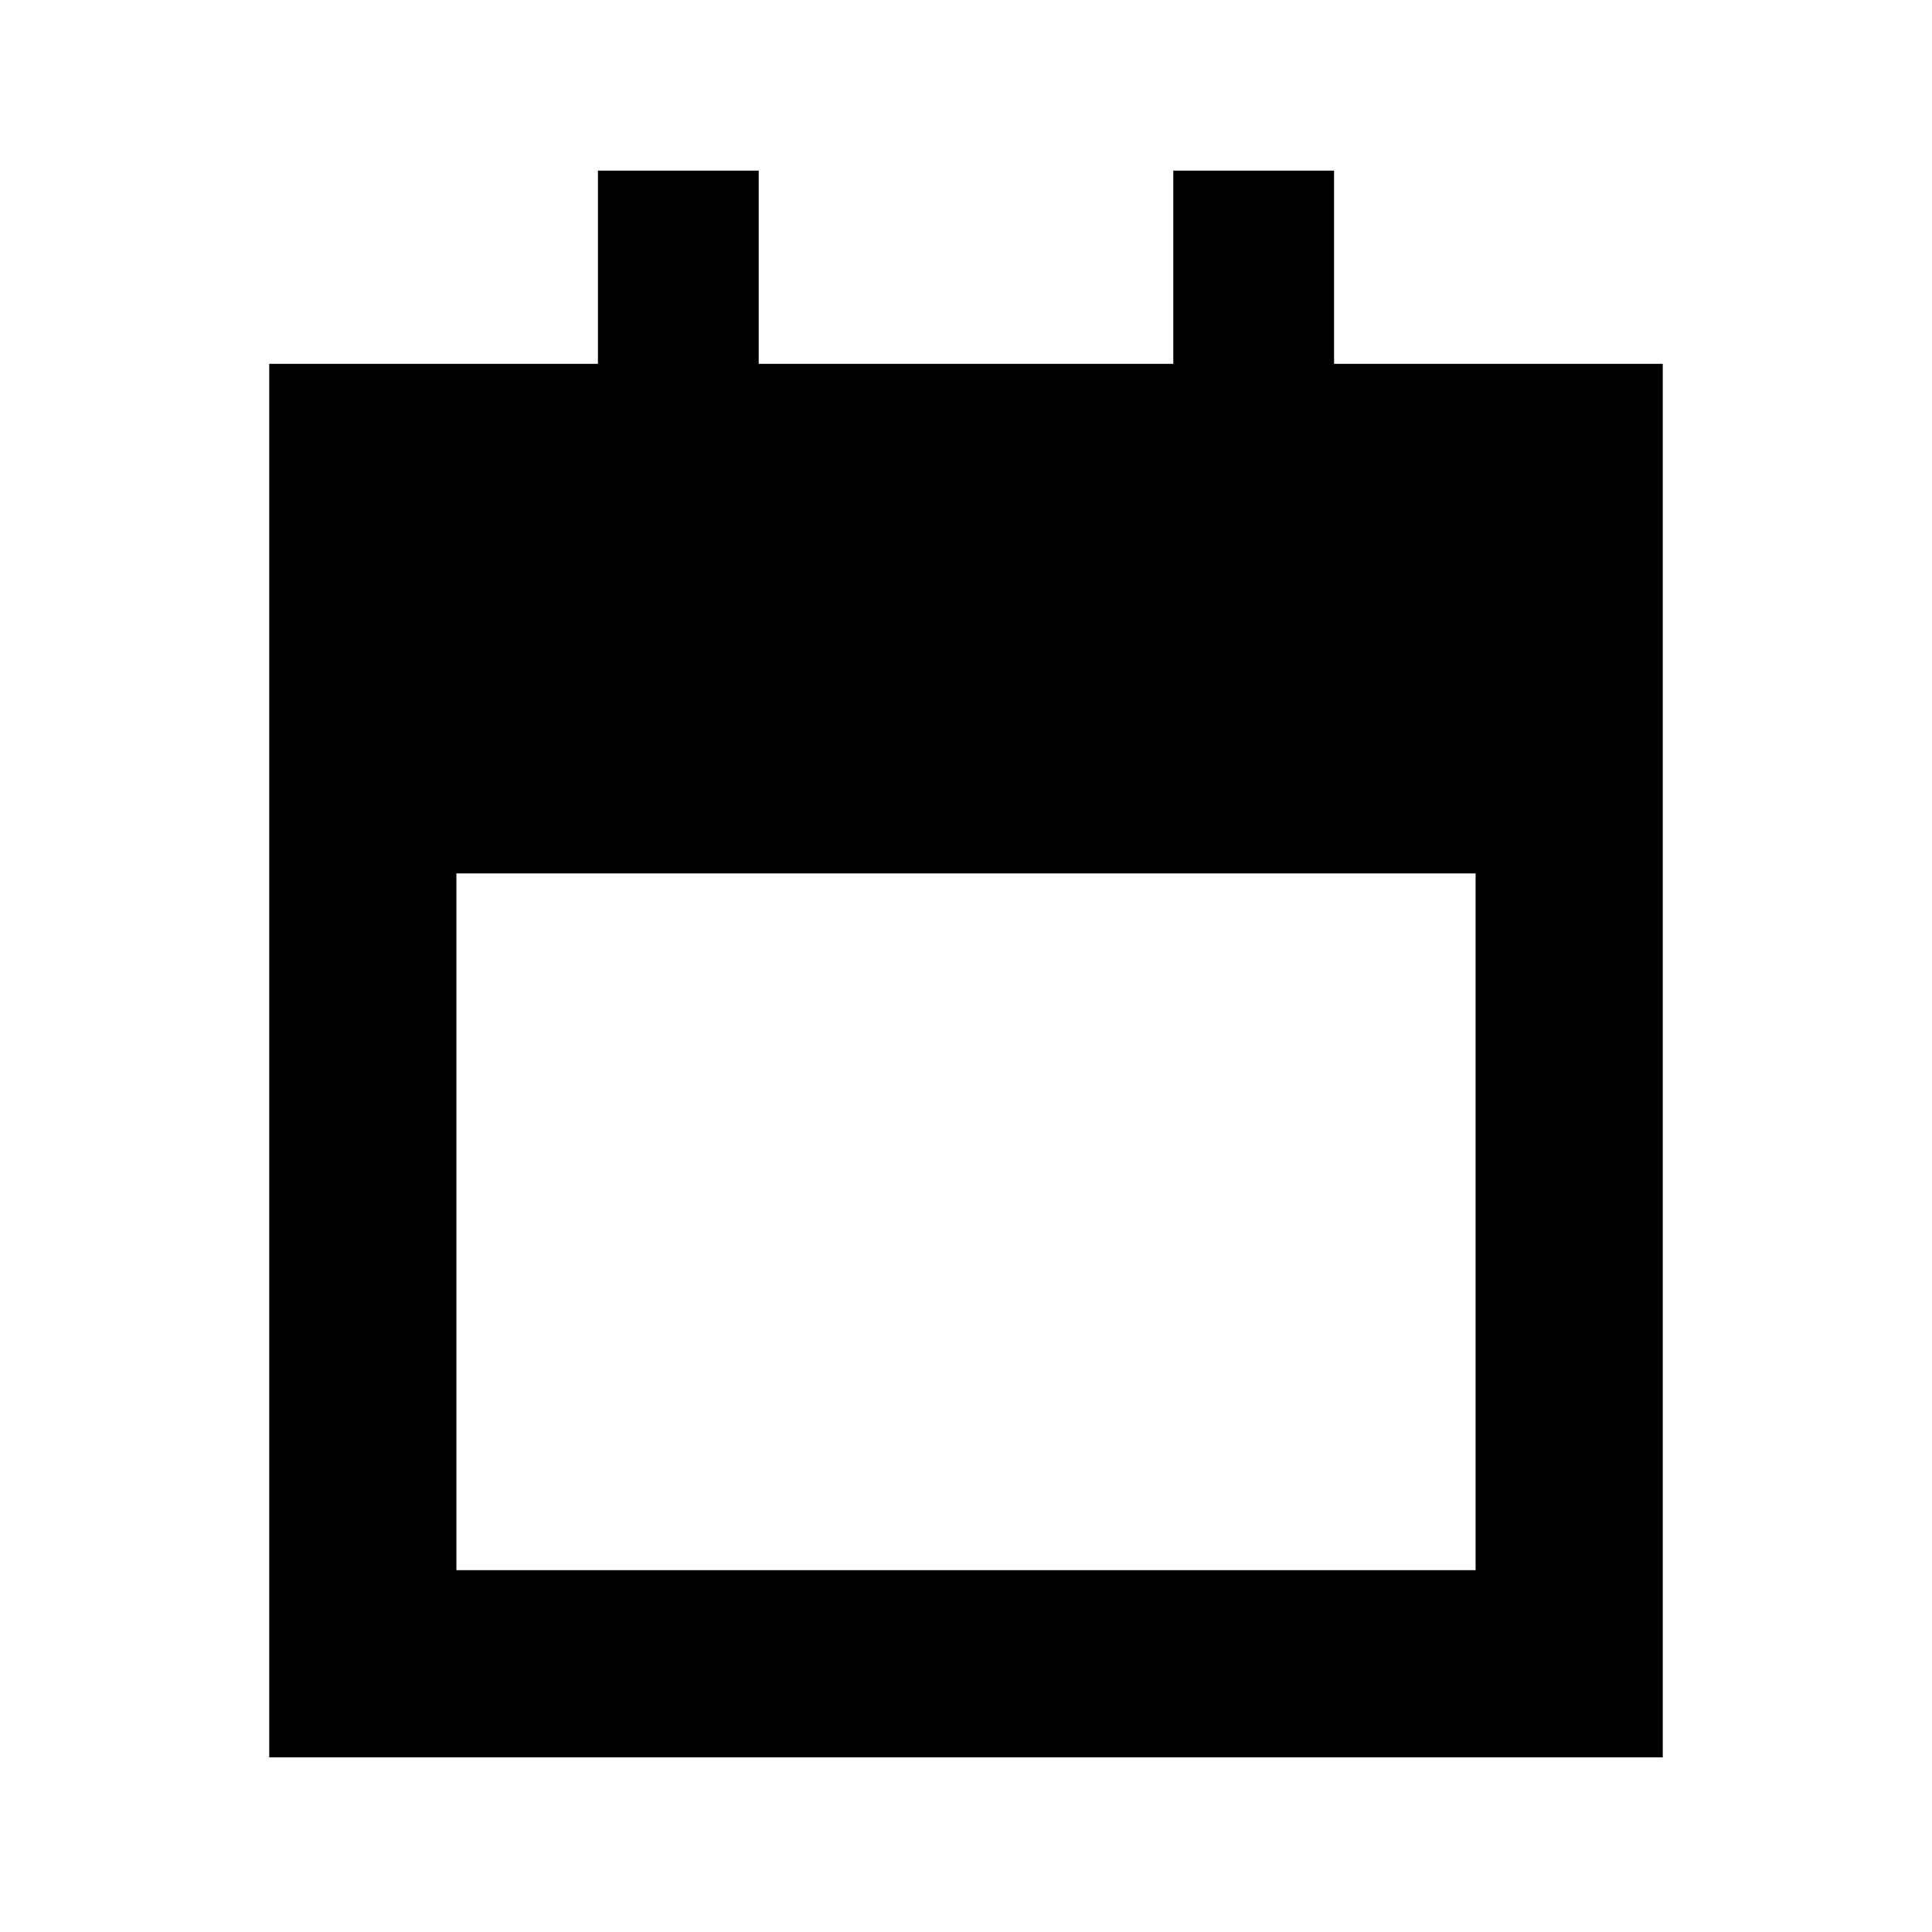 <svg xmlns="http://www.w3.org/2000/svg" height="20" viewBox="0 -960 960 960" width="20"><path d="M133.78-86.78v-692.44h163.33v-96H377v96h206v-96h79.89v96h163.33v692.44H133.78Zm93-93h506.44V-526H226.78v346.22Z"/></svg>